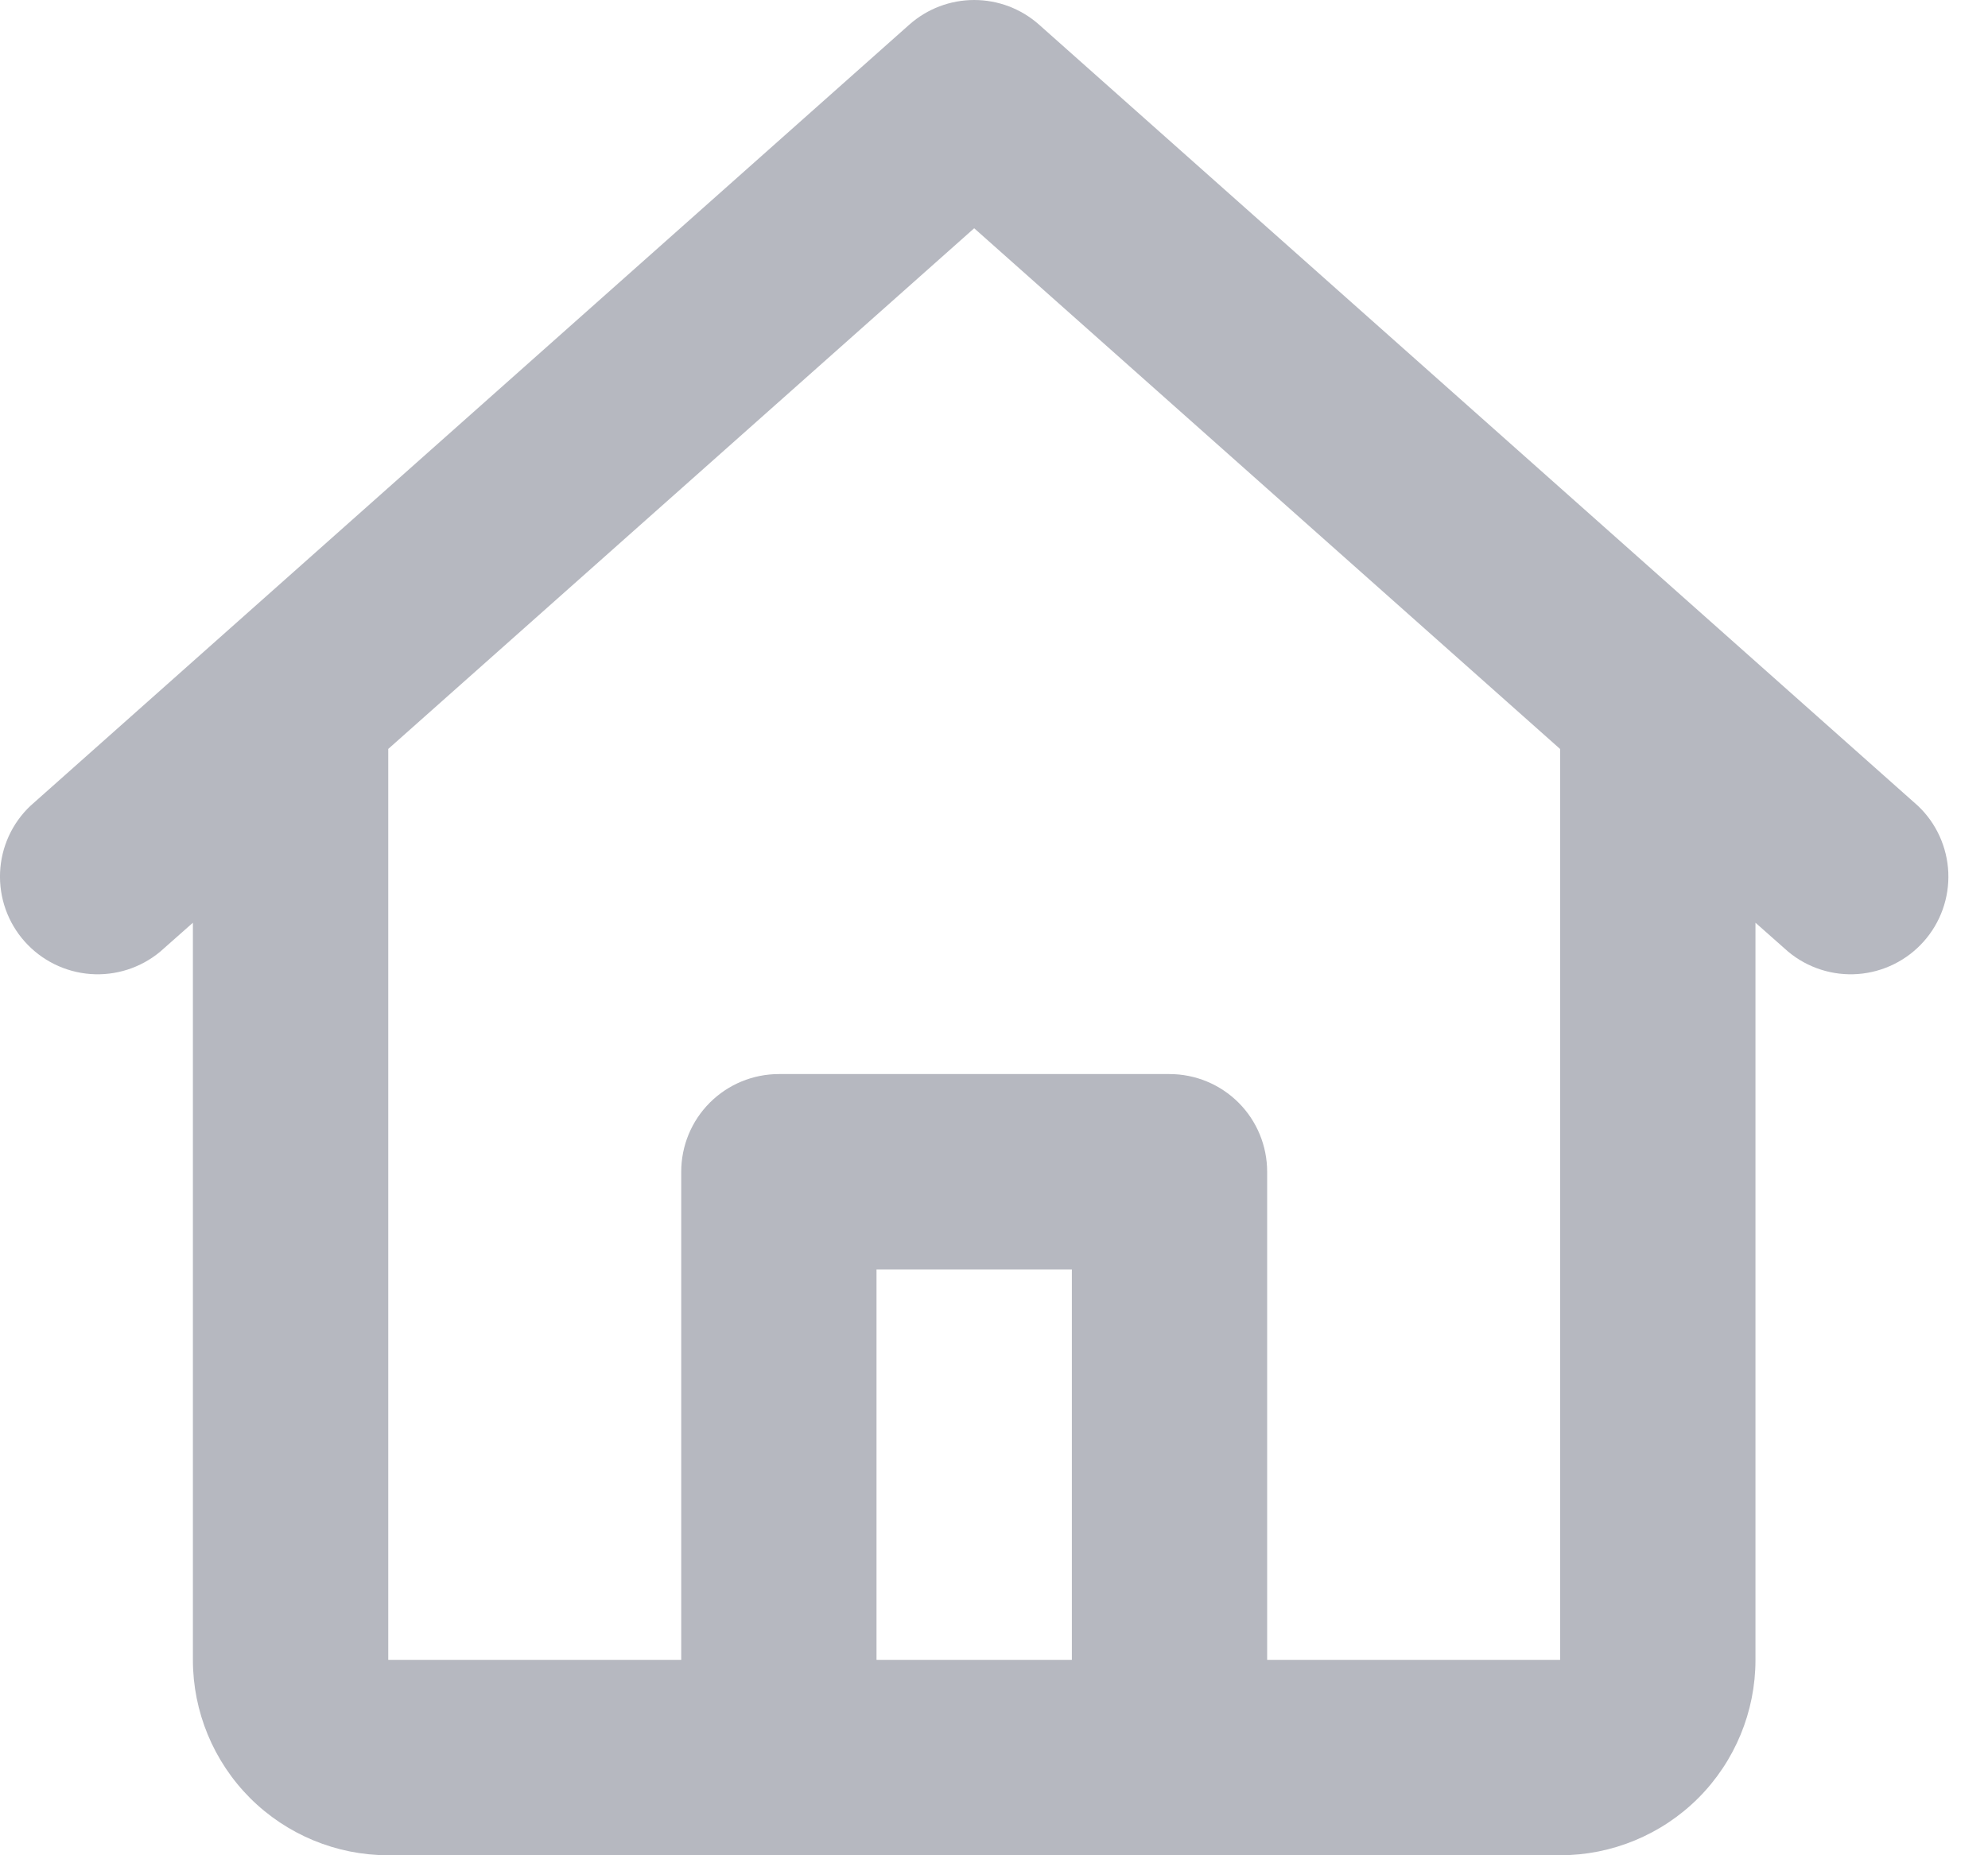 <svg width="30" height="28" viewBox="0 0 30 28" fill="none" xmlns="http://www.w3.org/2000/svg">
<path d="M13.722 0.372C13.992 0.132 14.34 0 14.701 0C15.062 0 15.41 0.132 15.68 0.372L28.943 12.162C29.221 12.425 29.384 12.786 29.401 13.168C29.417 13.55 29.284 13.924 29.03 14.209C28.776 14.495 28.42 14.671 28.039 14.7C27.658 14.729 27.28 14.608 26.986 14.364L26.491 13.926V25.052C26.491 25.834 26.18 26.584 25.628 27.137C25.075 27.689 24.325 28 23.543 28H5.859C5.077 28 4.327 27.689 3.774 27.137C3.222 26.584 2.911 25.834 2.911 25.052V13.926L2.416 14.364C2.122 14.608 1.744 14.729 1.363 14.7C0.982 14.671 0.626 14.495 0.372 14.209C0.118 13.924 -0.015 13.55 0.001 13.168C0.017 12.786 0.181 12.425 0.459 12.162L13.722 0.372ZM5.859 11.303V25.052H10.28V17.684C10.28 17.293 10.435 16.918 10.711 16.642C10.988 16.365 11.363 16.21 11.754 16.21H17.648C18.039 16.21 18.414 16.365 18.691 16.642C18.967 16.918 19.122 17.293 19.122 17.684V25.052H23.543V11.304L14.701 3.445L5.859 11.303ZM16.175 25.052V19.158H13.227V25.052H16.175Z" fill="#B6B8C0"/>
</svg>
